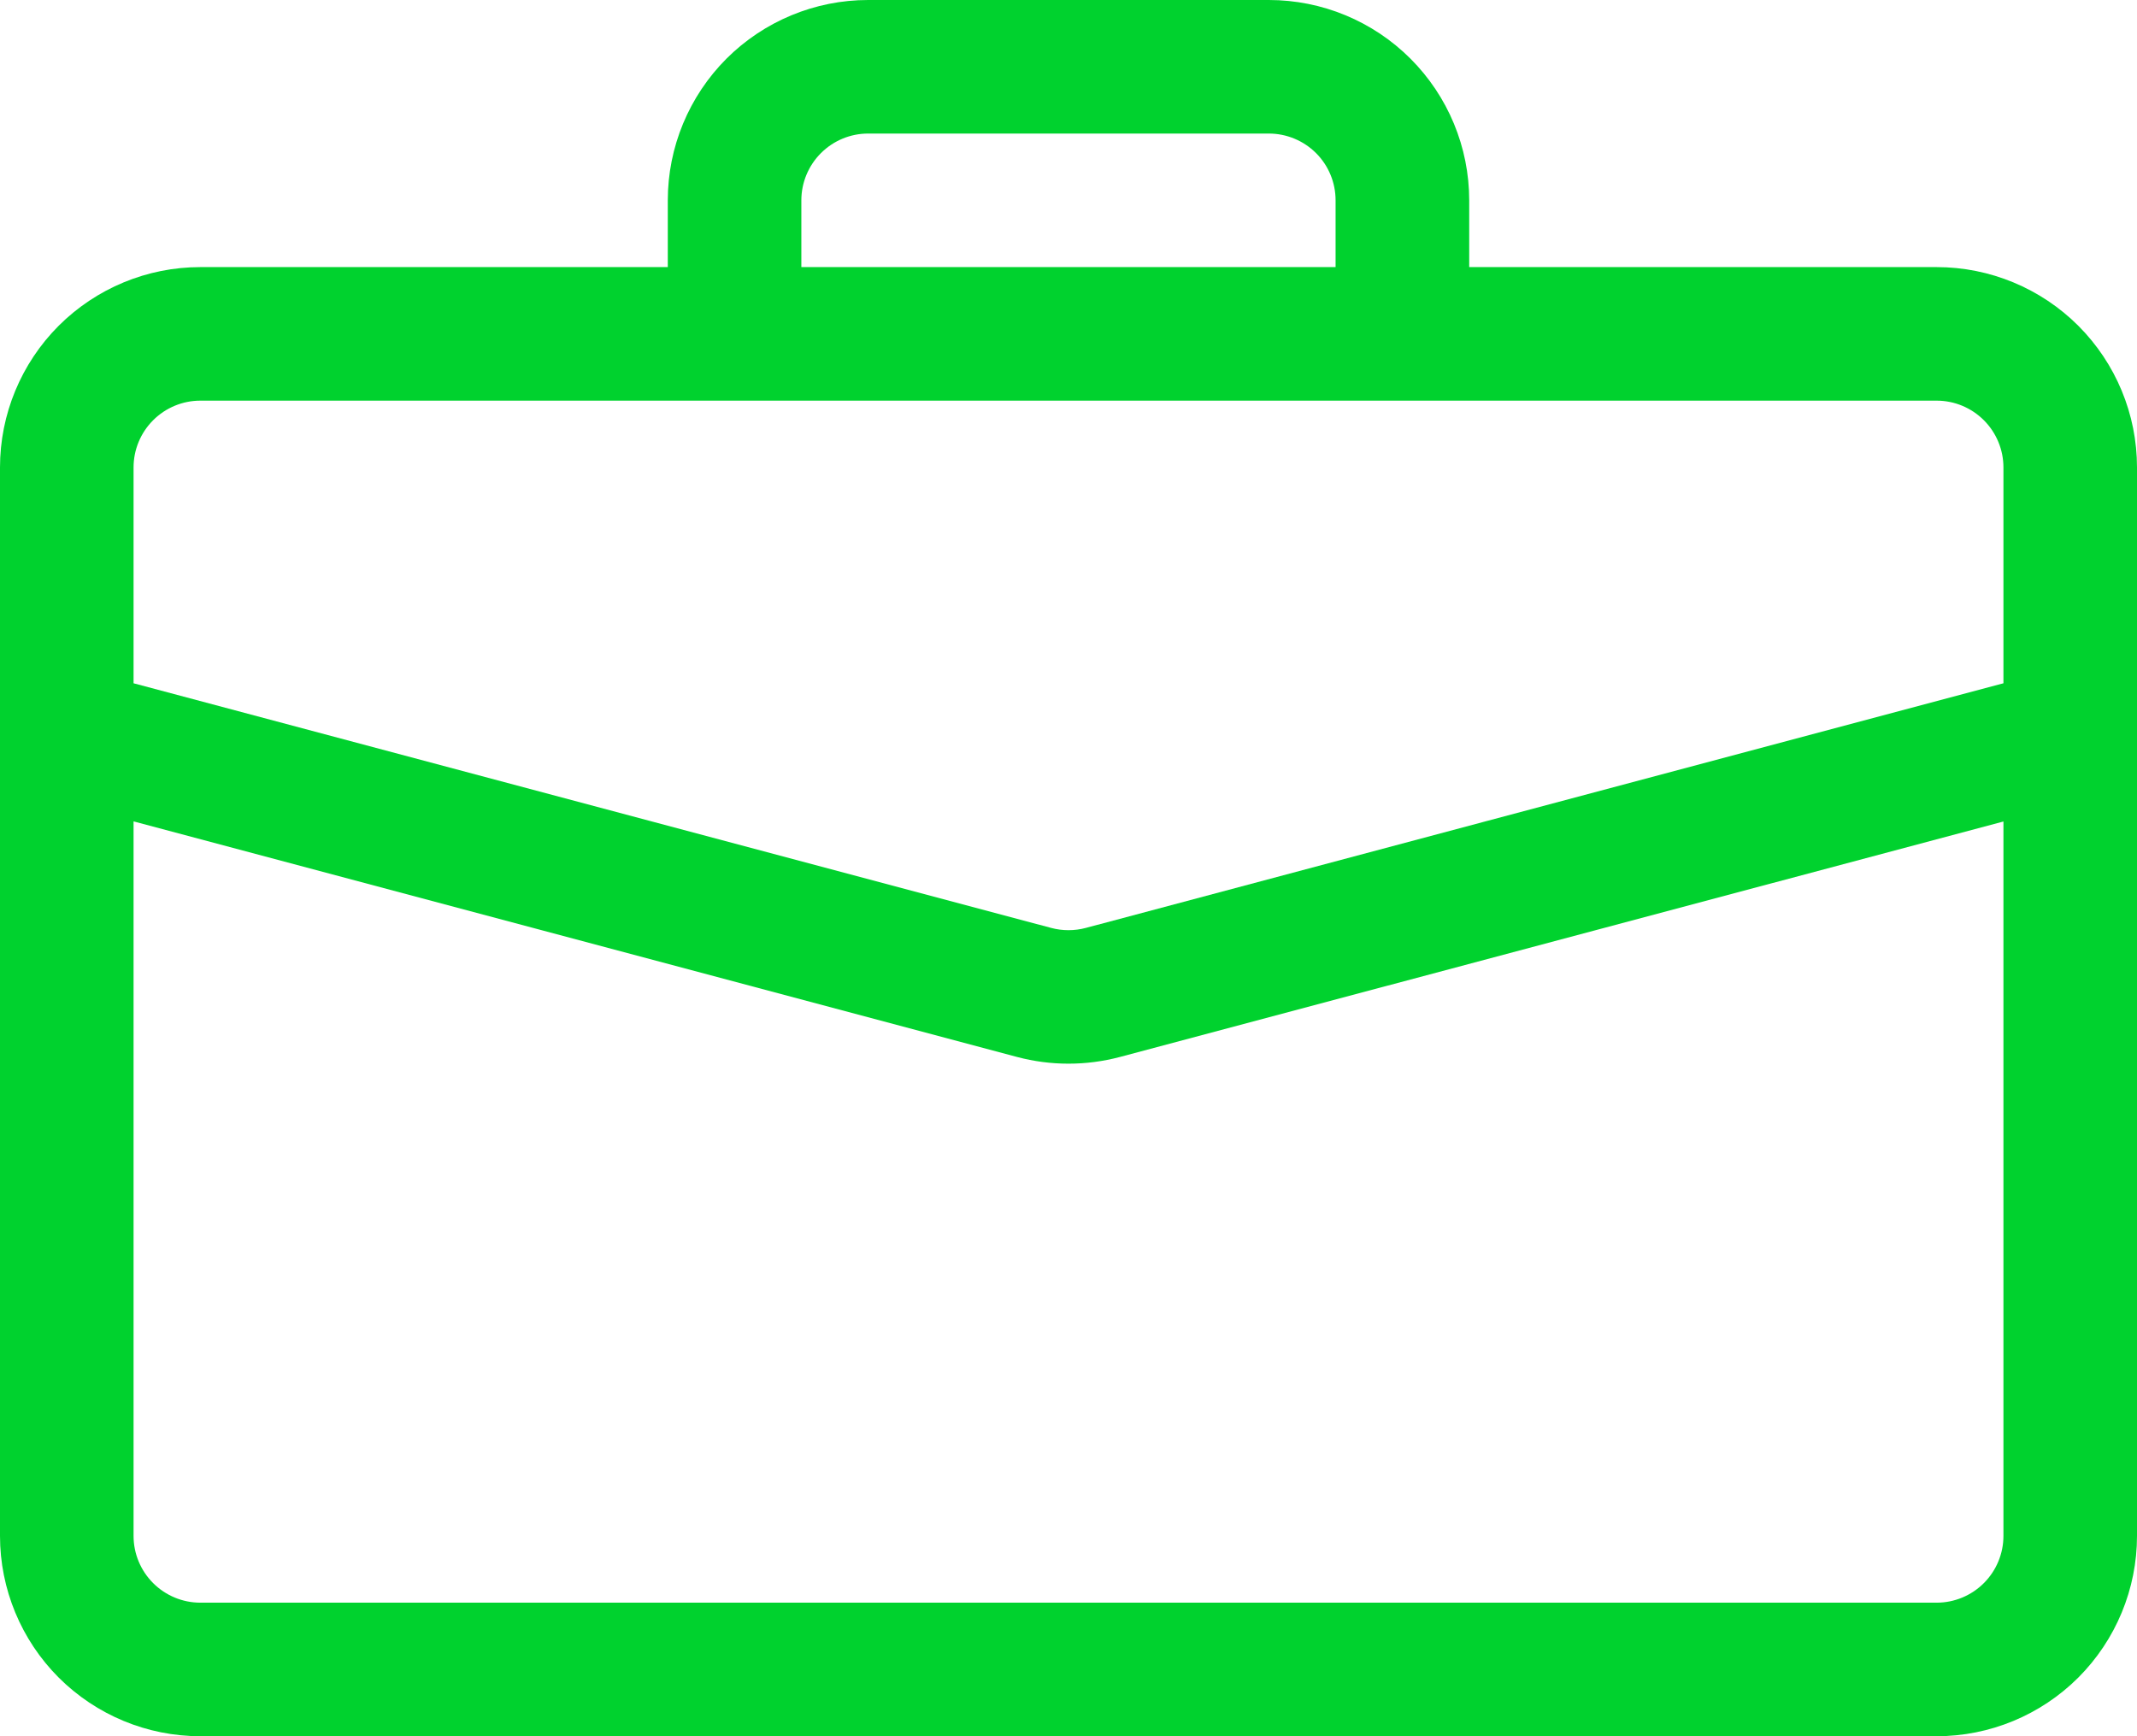 <svg 
          width="34.273" 
          height="27.847" fill="none" 
          xmlns="http://www.w3.org/2000/svg">
          <path d="M 13.923 0 C 13.071 9.512592437554725e-16 12.254 0.339 11.651 0.941 C 11.049 1.544 10.71 2.361 10.71 3.213 L 10.71 4.284 L 3.213 4.284 C 2.361 4.284 1.544 4.623 0.941 5.225 C 0.339 5.828 8.918055868338356e-16 6.645 0 7.497 L 4.161759405224566e-16 24.634 C 1.129620409989525e-15 25.486 0.339 26.303 0.941 26.906 C 1.544 27.508 2.361 27.847 3.213 27.847 L 31.06 27.847 C 31.912 27.847 32.729 27.508 33.332 26.906 C 33.934 26.303 34.273 25.486 34.273 24.634 L 34.273 7.497 C 34.273 6.645 33.934 5.828 33.332 5.225 C 32.729 4.623 31.912 4.284 31.06 4.284 L 23.563 4.284 L 23.563 3.213 C 23.563 2.361 23.224 1.544 22.621 0.941 C 22.019 0.339 21.202 4.756296218777362e-16 20.349 0 L 13.923 0 Z M 13.923 2.142 L 20.349 2.142 C 20.633 2.142 20.906 2.255 21.107 2.456 C 21.308 2.657 21.42 2.929 21.42 3.213 L 21.42 4.284 L 12.852 4.284 L 12.852 3.213 C 12.852 2.929 12.965 2.657 13.166 2.456 C 13.367 2.255 13.639 2.142 13.923 2.142 L 13.923 2.142 Z M 17.963 16.952 L 32.131 13.176 L 32.131 24.634 C 32.131 24.918 32.018 25.19 31.817 25.391 C 31.616 25.592 31.344 25.705 31.06 25.705 L 3.213 25.705 C 2.929 25.705 2.657 25.592 2.456 25.391 C 2.255 25.19 2.142 24.918 2.142 24.634 L 2.142 13.174 L 16.31 16.952 C 16.851 17.096 17.421 17.096 17.963 16.952 L 17.963 16.952 Z M 3.213 6.426 L 31.06 6.426 C 31.344 6.426 31.616 6.539 31.817 6.74 C 32.018 6.941 32.131 7.213 32.131 7.497 L 32.131 10.959 L 17.413 14.883 C 17.232 14.931 17.041 14.931 16.86 14.883 L 2.142 10.959 L 2.142 7.497 C 2.142 7.213 2.255 6.941 2.456 6.74 C 2.657 6.539 2.929 6.426 3.213 6.426 L 3.213 6.426 Z" fill="rgb(0,209.525,46.096)"/>
        </svg>